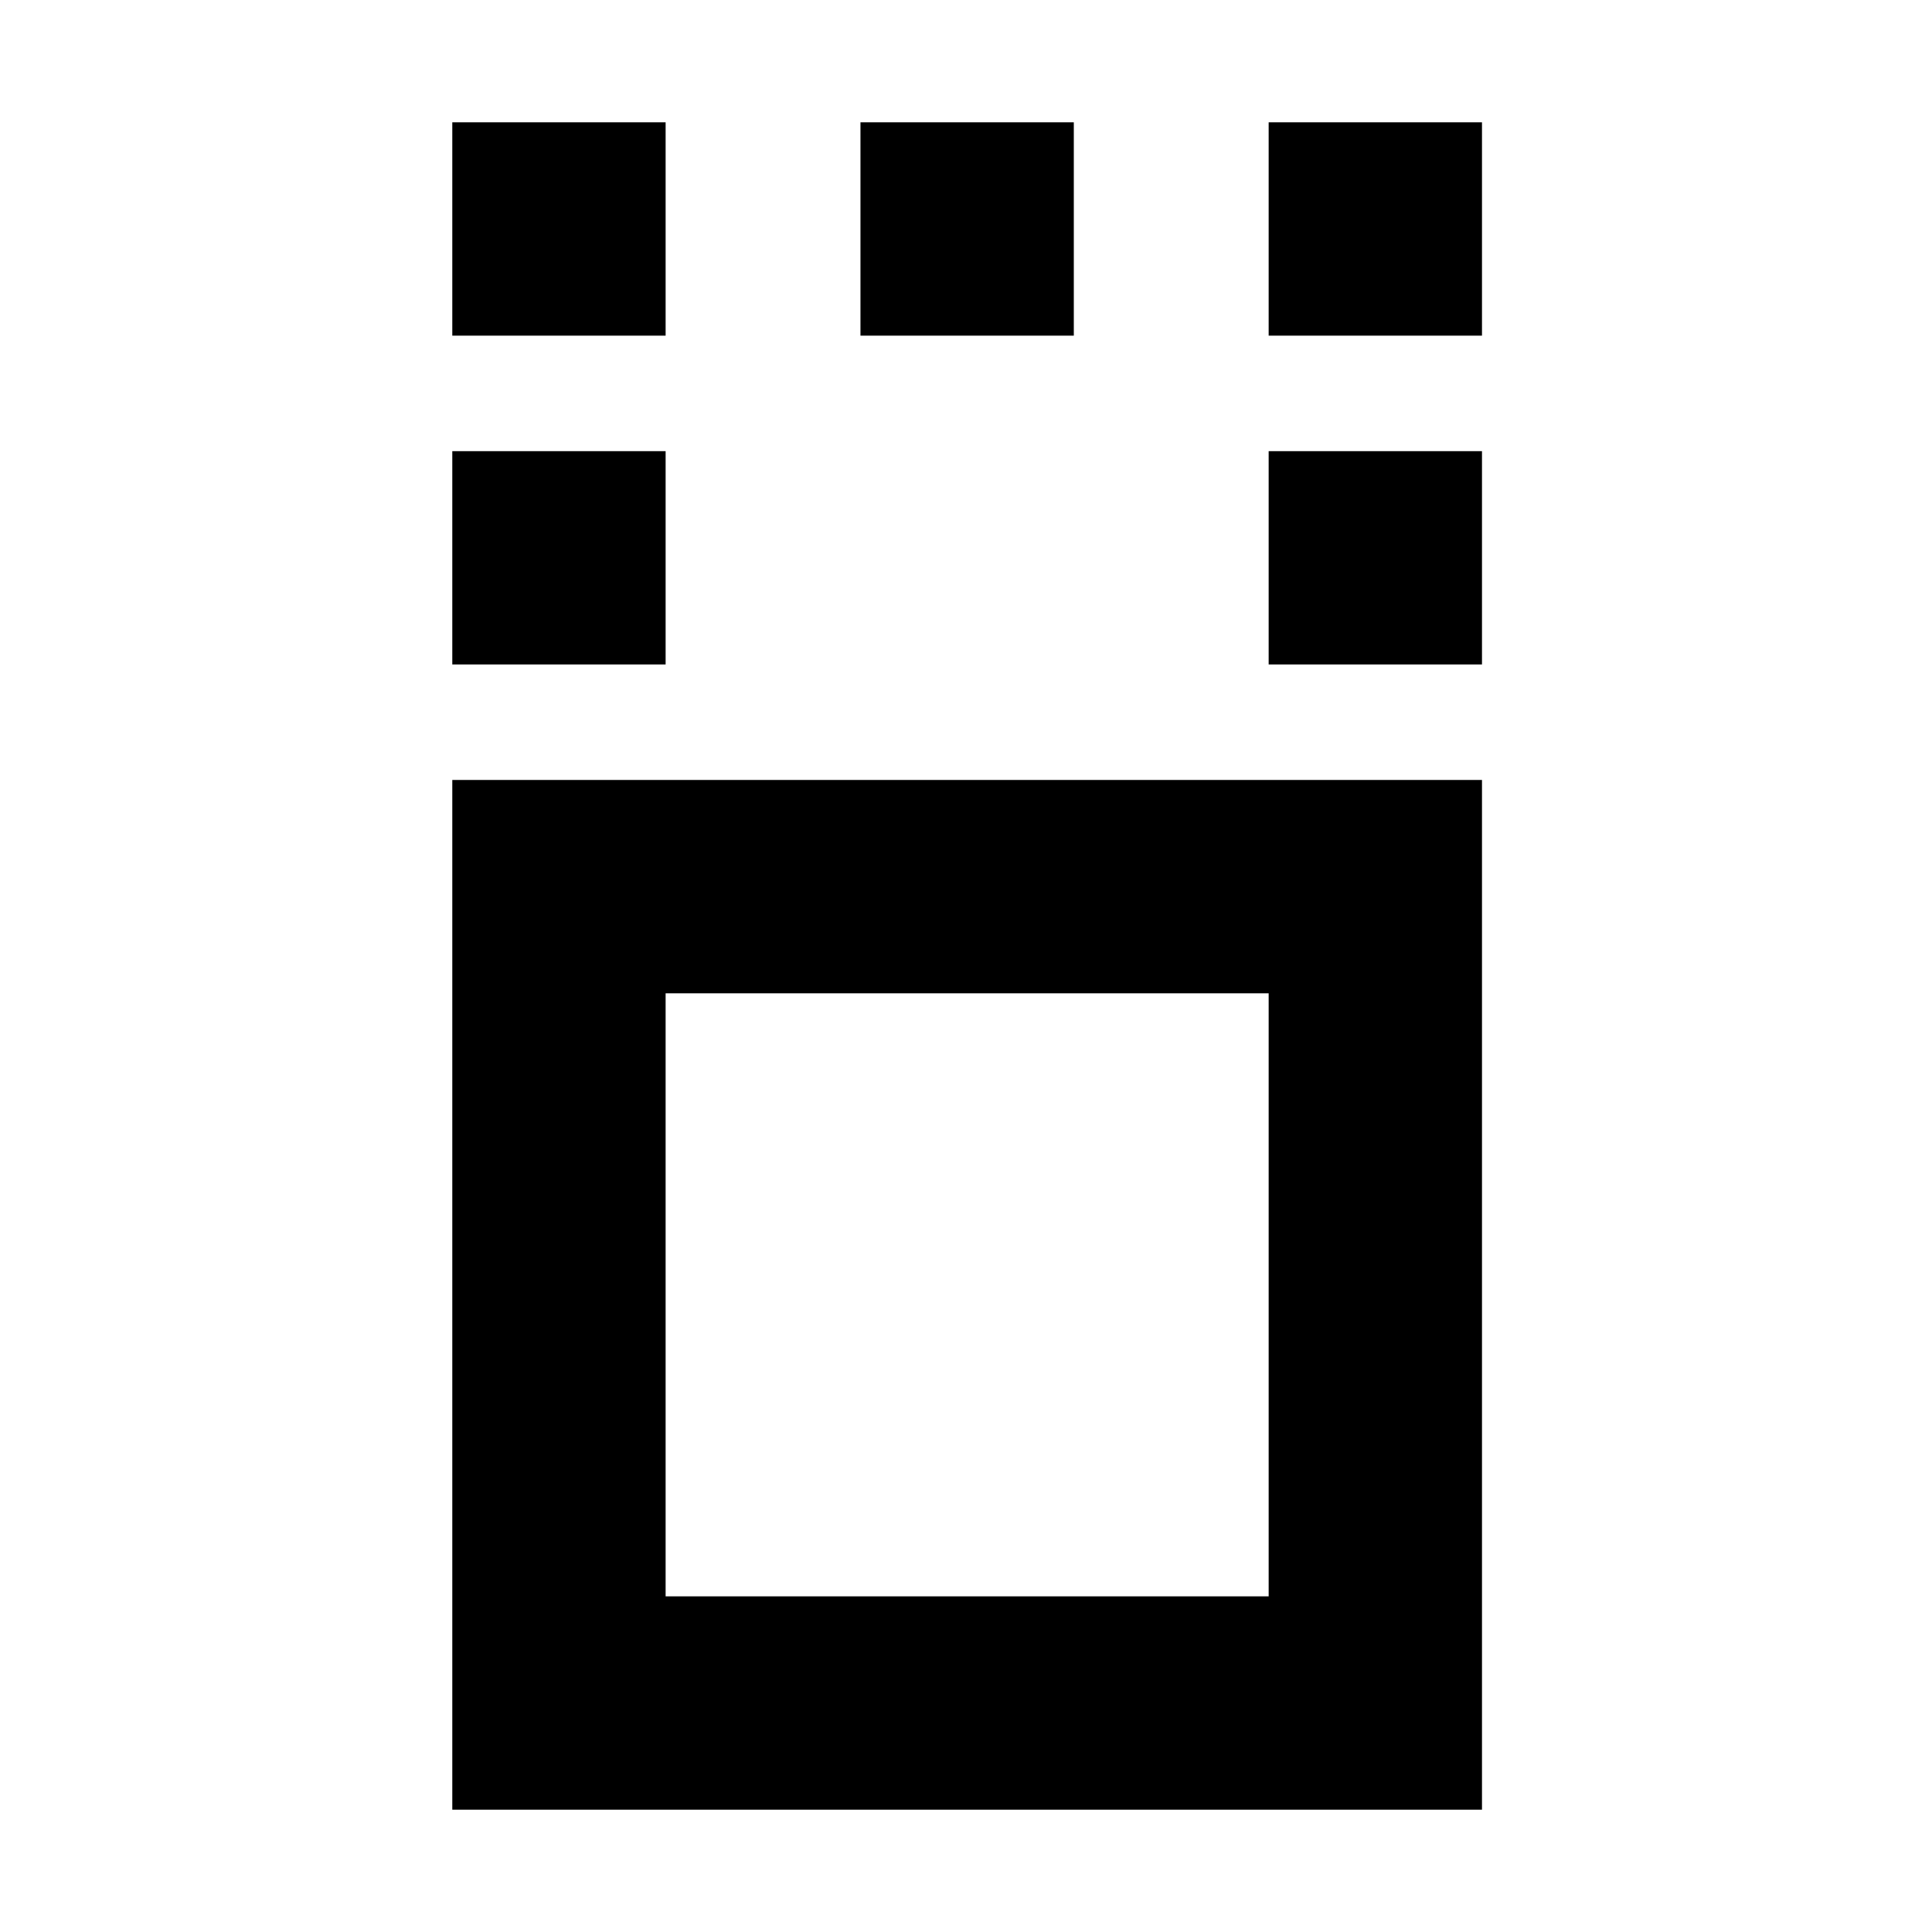 <svg xmlns="http://www.w3.org/2000/svg" height="24" viewBox="0 -960 960 960" width="24"><path d="M224.74-60.78v-511.66h511.65v511.66H224.74Zm106-106h299.65v-299.65H330.74v299.65Zm-106-463.05v-106h106v106h-106Zm405.65 0v-106h106v106h-106ZM224.74-793.22v-106h106v106h-106Zm202.82 0v-106h106.01v106H427.56Zm202.83 0v-106h106v106h-106ZM480.57-316.61Z"/></svg>
